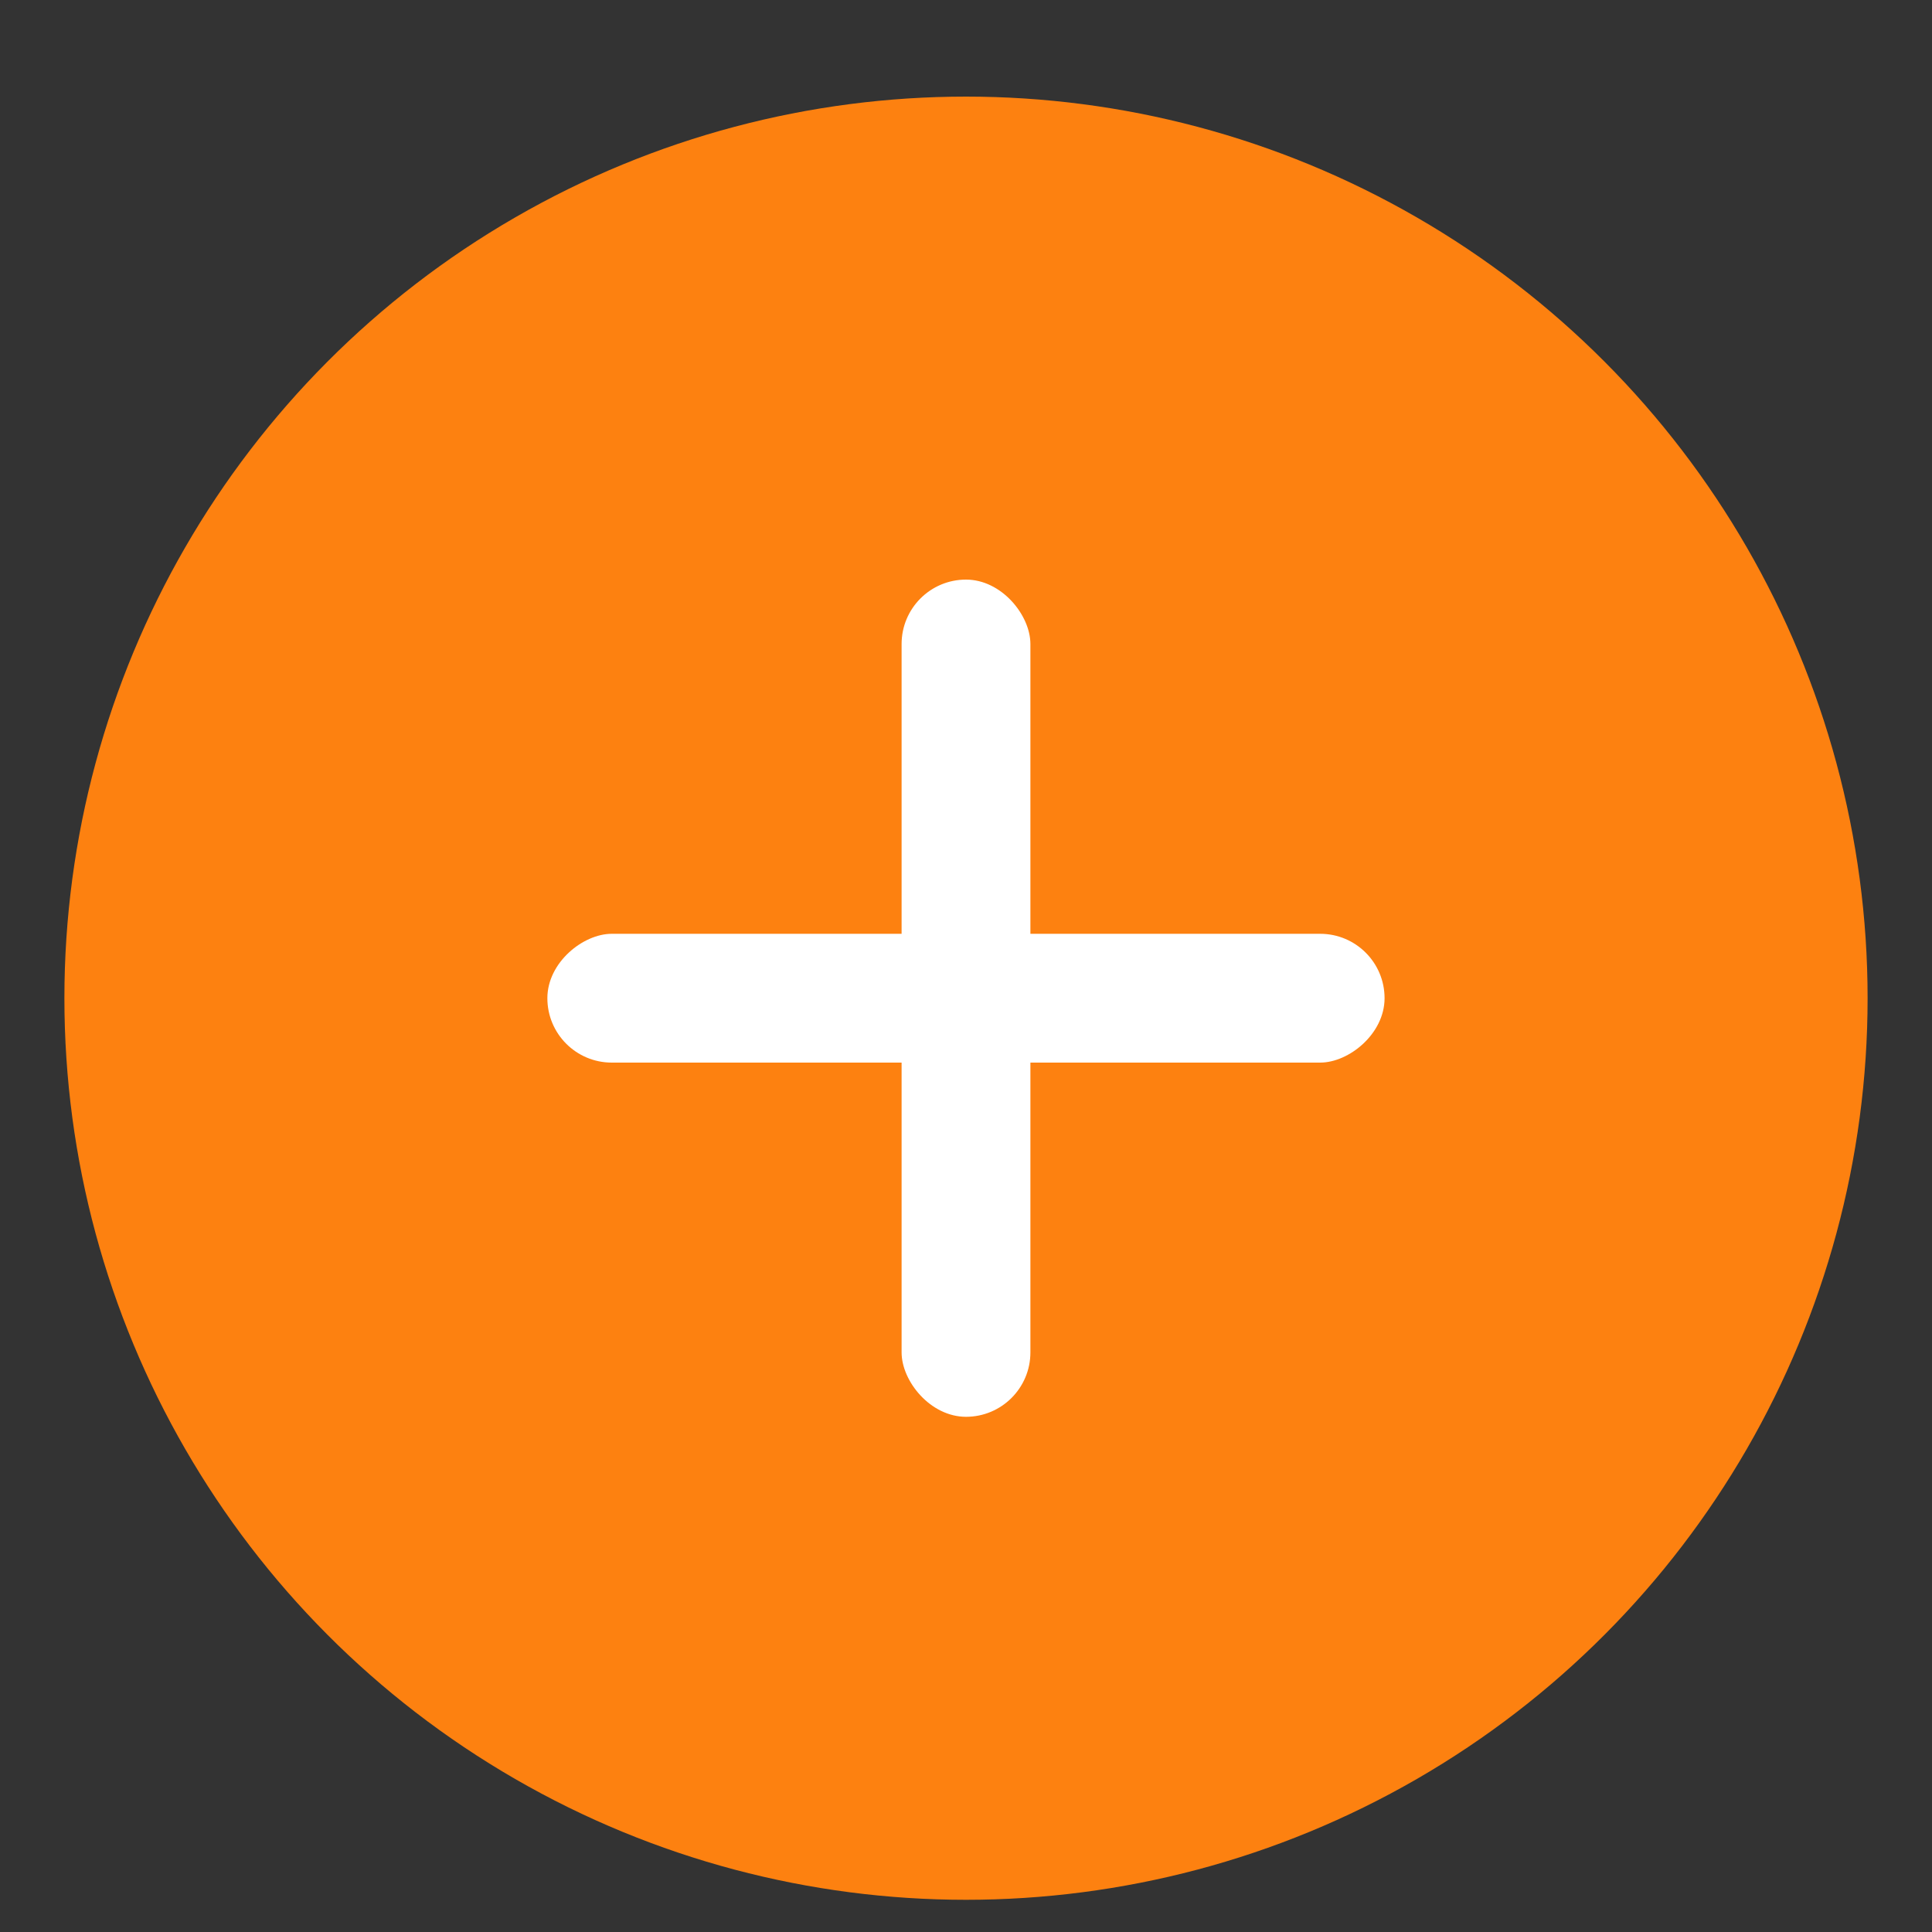 <svg width="60" height="60" viewBox="0 0 60 60" fill="none" xmlns="http://www.w3.org/2000/svg">
<rect x="0" y="0" width="60" height="60" fill="#333333" stroke="none"/>
<circle cx="30" cy="31" r="28" fill="#FD8110"/>
<rect x="42.999" y="29" width="4" height="26" rx="2" transform="rotate(90 42.999 29)" fill="white"/>
<rect x="28" y="18" width="4" height="26" rx="2" fill="white"/>
</svg>
